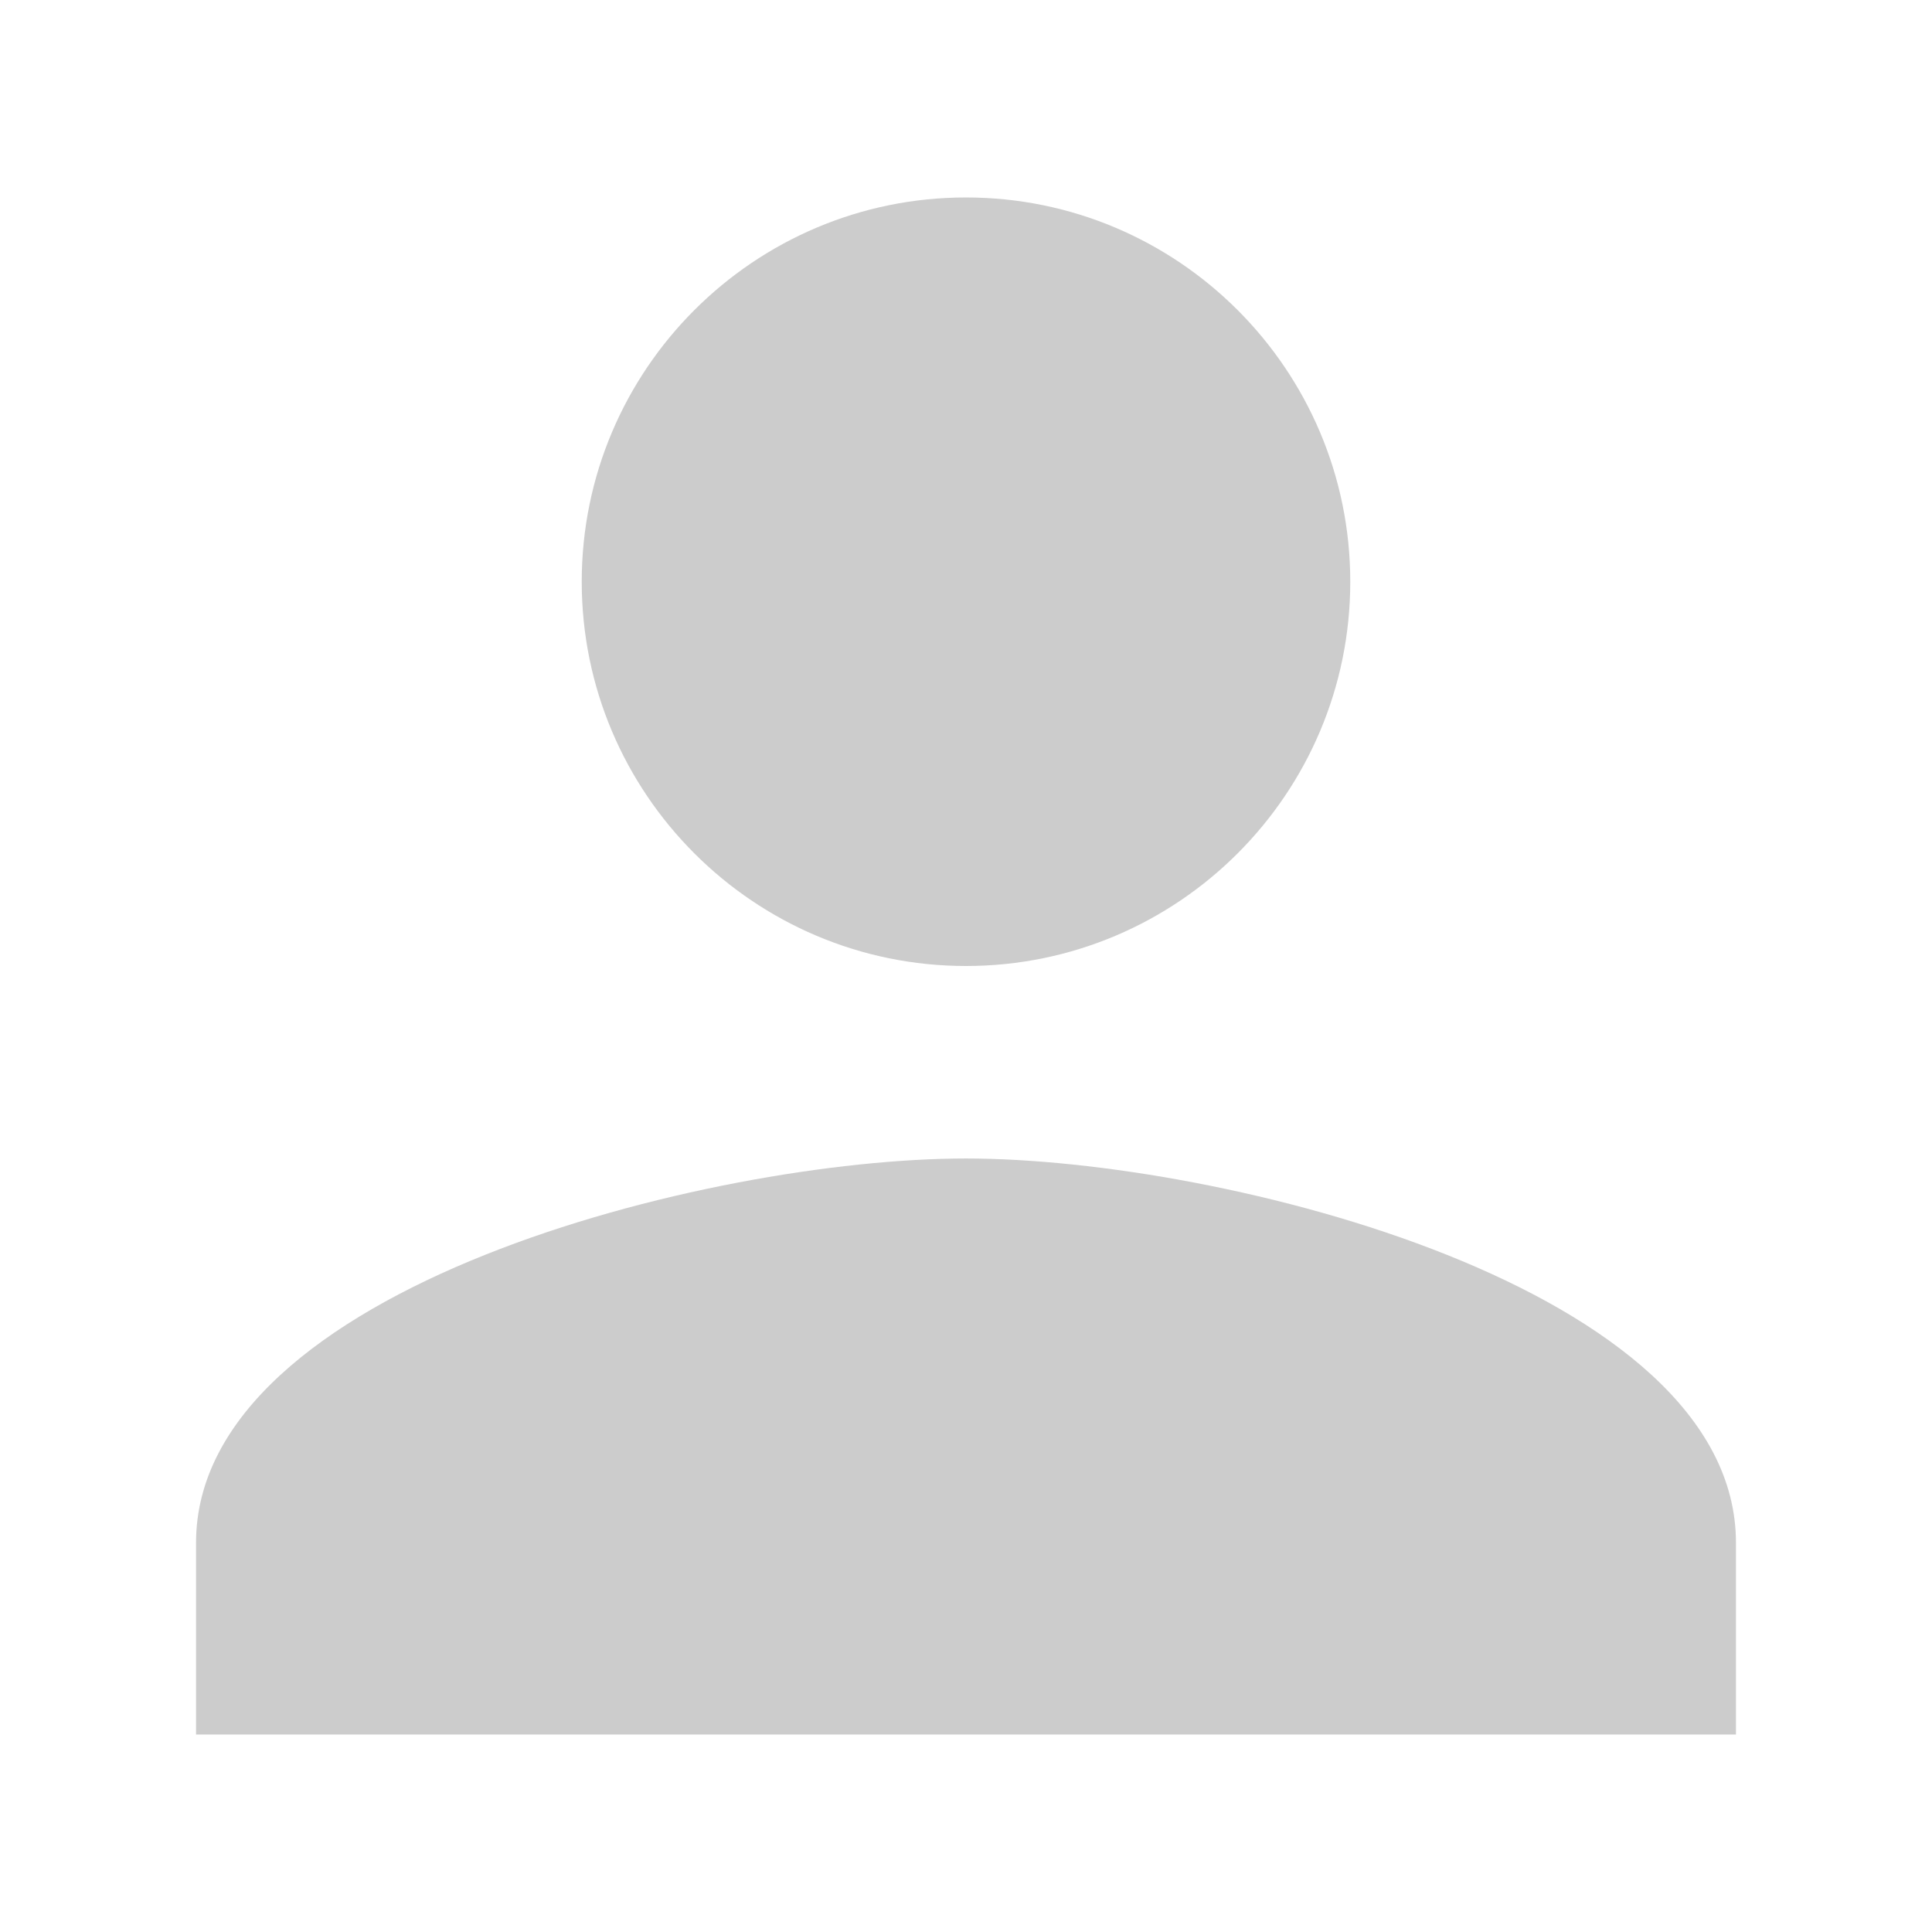 <svg xmlns="http://www.w3.org/2000/svg" viewBox="0 0 340 340"><path d="M170 170c37.313 0 67.625-30.313 67.625-67.625S207.313 34.75 170 34.75s-67.625 30.313-67.625 67.625S132.687 170 170 170zm0 33.875c-45.15 0-135.5 22.72-135.5 67.625V305.25h271V271.5c0-44.905-90.35-67.625-135.5-67.625z" fill="#ccc"/></svg> 